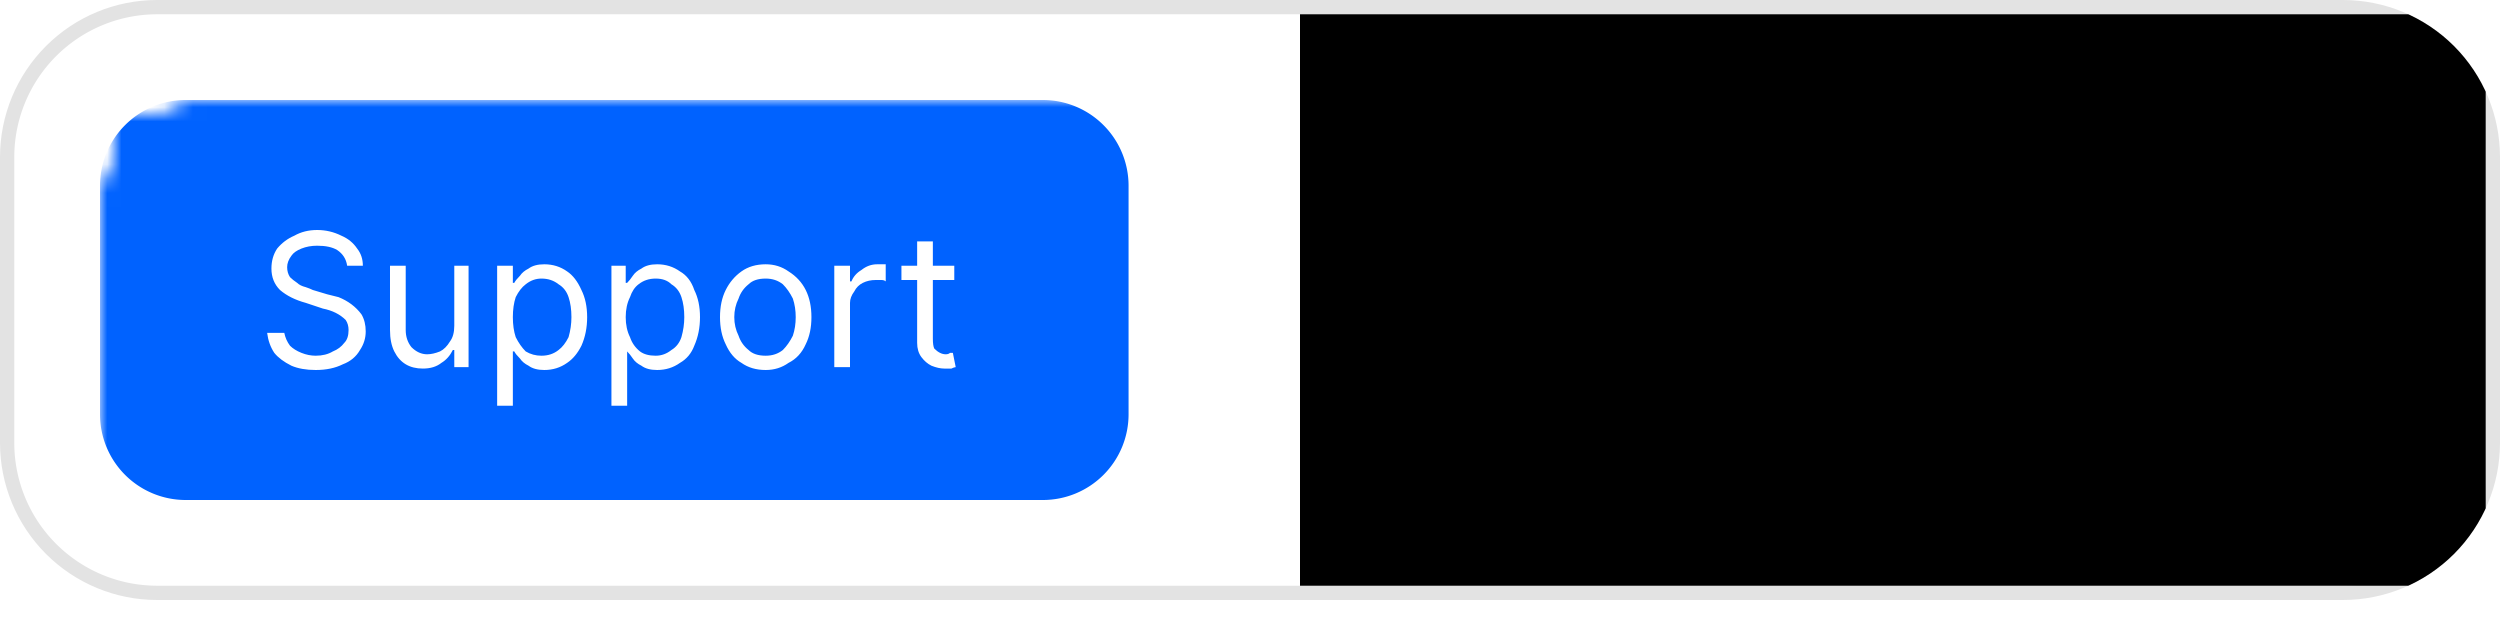 <?xml version="1.0" encoding="UTF-8" standalone="no"?>
<svg
   width="175"
   height="44"
   viewBox="0 0 175 44"
   version="1.1"
   id="svg23"
   sodipodi:docname="polar-button-medium-light.svg"
   inkscape:version="1.4 (e7c3feb100, 2024-10-09)"
   xmlns:inkscape="http://www.inkscape.org/namespaces/inkscape"
   xmlns:sodipodi="http://sodipodi.sourceforge.net/DTD/sodipodi-0.dtd"
   xmlns="http://www.w3.org/2000/svg"
   xmlns:svg="http://www.w3.org/2000/svg">
  <sodipodi:namedview
     id="namedview23"
     pagecolor="#505050"
     bordercolor="#ffffff"
     borderopacity="1"
     inkscape:showpageshadow="0"
     inkscape:pageopacity="0"
     inkscape:pagecheckerboard="1"
     inkscape:deskcolor="#d1d1d1"
     showgrid="false"
     inkscape:zoom="6.2285714"
     inkscape:cx="87.580276"
     inkscape:cy="22.075688"
     inkscape:window-width="1920"
     inkscape:window-height="1010"
     inkscape:window-x="0"
     inkscape:window-y="0"
     inkscape:window-maximized="0"
     inkscape:current-layer="svg23" />
  <mask
     id="satori_om-id">
    <rect
       x="0"
       y="0"
       width="175"
       height="44"
       fill="#fff"
       id="rect1" />
  </mask>
  <defs
     id="defs1">
    <clipPath
       id="satori_bc-id-0">
      <path
         x="0"
         y="0"
         width="175"
         height="42"
         d="M11,0 h153 a11,11 0 0 1 11,11 v20 a11,11 0 0 1 -11,11 h-153 a11,11 0 0 1 -11,-11 v-20 a11,11 0 0 1 11,-11"
         id="path1" />
    </clipPath>
  </defs>
  <mask
     id="satori_ms-id-0-0"
     maskUnits="userSpaceOnUse">
    <rect
       x="0"
       y="0"
       width="100%"
       height="100%"
       fill="#fff"
       id="rect2" />
    <path
       x="0"
       y="0"
       width="175"
       height="42"
       fill="#000"
       stroke-width="0"
       d="M11,0 h153 a11,11 0 0 1 11,11 v20 a11,11 0 0 1 -11,11 h-153 a11,11 0 0 1 -11,-11 v-20 a11,11 0 0 1 11,-11"
       id="path2" />
  </mask>
  <defs
     id="defs2">
    <filter
       id="satori_s-id-0-0"
       x="-0.014"
       y="-0.057"
       width="1.027"
       height="1.114">
      <feGaussianBlur
         stdDeviation="1"
         result="b"
         id="feGaussianBlur2" />
      <feFlood
         flood-color="rgba(0, 0, 0, 0.06)"
         in="SourceGraphic"
         result="f"
         id="feFlood2" />
      <feComposite
         in="f"
         in2="b"
         operator="in"
         id="feComposite2" />
    </filter>
  </defs>
  <g
     mask="url(#satori_ms-id-0-0)"
     filter="url(#satori_s-id-0-0)"
     opacity="1"
     id="g3">
    <path
       x="0"
       y="1"
       width="175"
       height="42"
       fill="#fff"
       stroke="#fff"
       stroke-width="0"
       d="M11,1 h153 a11,11 0 0 1 11,11 v20 a11,11 0 0 1 -11,11 h-153 a11,11 0 0 1 -11,-11 v-20 a11,11 0 0 1 11,-11"
       id="path3" />
  </g>
  <clipPath
     id="satori_cp-id-0">
    <path
       x="0"
       y="0"
       width="175"
       height="42"
       d="M11,0 h153 a11,11 0 0 1 11,11 v20 a11,11 0 0 1 -11,11 h-153 a11,11 0 0 1 -11,-11 v-20 a11,11 0 0 1 11,-11"
       id="path4" />
  </clipPath>
  <mask
     id="satori_om-id-0">
    <rect
       x="1"
       y="1"
       width="173"
       height="40"
       fill="#fff"
       id="rect4" />
    <path
       width="175"
       height="42"
       fill="none"
       stroke="#000"
       stroke-width="2"
       d="M3.222,3.222 A11,11 0 0 1 11,0 h153 a11,11 0 0 1 11,11 v20 a11,11 0 0 1 -11,11 h-153 a11,11 0 0 1 -11,-11 v-20 A11,11 0 0 1 3.222,3.222"
       id="path5" />
  </mask>
  <path
     x="0"
     y="0"
     width="175"
     height="42"
     fill="white"
     d="M11,0 h153 a11,11 0 0 1 11,11 v20 a11,11 0 0 1 -11,11 h-153 a11,11 0 0 1 -11,-11 v-20 a11,11 0 0 1 11,-11"
     id="path6" />
  <path
     width="175"
     height="42"
     clip-path="url(#satori_bc-id-0)"
     fill="none"
     stroke="rgba(0, 0, 0, 0.11)"
     stroke-width="2"
     d="M3.222,3.222 A11,11 0 0 1 11,0 h153 a11,11 0 0 1 11,11 v20 a11,11 0 0 1 -11,11 h-153 a11,11 0 0 1 -11,-11 v-20 A11,11 0 0 1 3.222,3.222"
     id="path7" />
  <mask
     id="satori_om-id-0-0">
    <rect
       x="1"
       y="1"
       width="173"
       height="40"
       fill="#fff"
       mask="url(#satori_om-id-0)"
       id="rect7" />
  </mask>
  <mask
     id="satori_om-id-0-0-0">
    <rect
       x="1"
       y="7"
       width="84"
       height="28"
       fill="#fff"
       mask="url(#satori_om-id-0)"
       id="rect8" />
  </mask>
  <mask
     id="satori_om-id-0-0-0-0">
    <rect
       x="7"
       y="7"
       width="72"
       height="28"
       fill="#fff"
       mask="url(#satori_om-id-0)"
       id="rect9" />
  </mask>
  <path
     x="7"
     y="7"
     width="72"
     height="28"
     fill="#0062FF"
     d="M13,7 h60 a6,6 0 0 1 6,6 v16 a6,6 0 0 1 -6,6 h-60 a6,6 0 0 1 -6,-6 v-16 a6,6 0 0 1 6,-6"
     clip-path="url(#satori_cp-id-0)"
     mask="url(#satori_om-id-0)"
     id="path9" />
  <path
     fill="white"
     d="M25.4 18.6L24.3 18.6Q24.2 17.9 23.6 17.5Q23.1 17.2 22.2 17.2L22.2 17.2Q21.6 17.2 21.1 17.4Q20.6 17.6 20.4 17.9Q20.1 18.3 20.1 18.7L20.1 18.7Q20.1 19.1 20.3 19.4Q20.5 19.6 20.8 19.8Q21.0 20.0 21.4 20.1Q21.7 20.2 21.9 20.3L21.9 20.3L22.9 20.6Q23.3 20.7 23.7 20.8Q24.2 21.0 24.6 21.3Q25.0 21.6 25.3 22.0Q25.6 22.5 25.6 23.2L25.6 23.2Q25.6 23.9 25.2 24.5Q24.8 25.2 24.0 25.5Q23.2 25.9 22.1 25.9L22.1 25.9Q21.1 25.9 20.4 25.6Q19.6 25.2 19.2 24.7Q18.8 24.1 18.7 23.3L18.7 23.3L19.9 23.3Q20.0 23.8 20.3 24.2Q20.6 24.5 21.1 24.7Q21.6 24.9 22.1 24.9L22.1 24.9Q22.8 24.9 23.3 24.6Q23.8 24.4 24.1 24.0Q24.4 23.7 24.4 23.1L24.4 23.1Q24.4 22.7 24.2 22.4Q23.9 22.1 23.5 21.9Q23.1 21.7 22.6 21.6L22.6 21.6L21.4 21.2Q20.3 20.9 19.6 20.3Q19.0 19.7 19.0 18.8L19.0 18.8Q19.0 18.0 19.4 17.4Q19.9 16.8 20.6 16.5Q21.3 16.1 22.2 16.1L22.2 16.1Q23.1 16.1 23.9 16.5Q24.6 16.8 25.0 17.4Q25.4 17.9 25.4 18.6L25.4 18.6ZM31.8 22.8L31.8 22.8L31.8 18.6L32.8 18.6L32.8 25.7L31.8 25.7L31.8 24.5L31.7 24.5Q31.4 25.1 30.9 25.4Q30.4 25.8 29.6 25.8L29.6 25.8Q28.9 25.8 28.4 25.5Q27.9 25.2 27.6 24.6Q27.3 24.0 27.3 23.1L27.3 23.1L27.3 18.6L28.4 18.6L28.4 23.1Q28.4 23.8 28.8 24.3Q29.3 24.8 29.9 24.8L29.9 24.8Q30.3 24.8 30.8 24.6Q31.2 24.4 31.5 23.9Q31.8 23.5 31.8 22.8ZM35.9 28.4L34.8 28.4L34.8 18.6L35.9 18.6L35.9 19.8L36.0 19.8Q36.1 19.6 36.4 19.3Q36.6 19.0 37.0 18.8Q37.4 18.5 38.1 18.5L38.1 18.5Q39.0 18.5 39.7 19.0Q40.3 19.4 40.7 20.3Q41.1 21.1 41.1 22.2L41.1 22.2Q41.1 23.3 40.7 24.2Q40.3 25.0 39.7 25.4Q39.0 25.9 38.1 25.9L38.1 25.9Q37.4 25.9 37.0 25.6Q36.6 25.4 36.4 25.1Q36.1 24.8 36.0 24.6L36.0 24.6L35.9 24.6L35.9 28.4ZM35.9 22.2L35.9 22.2Q35.9 23.0 36.1 23.6Q36.4 24.2 36.8 24.6Q37.3 24.9 37.9 24.9L37.9 24.9Q38.6 24.9 39.1 24.5Q39.5 24.2 39.8 23.6Q40.0 22.9 40.0 22.2L40.0 22.2Q40.0 21.4 39.8 20.8Q39.6 20.2 39.1 19.9Q38.6 19.5 37.9 19.5L37.9 19.5Q37.3 19.5 36.8 19.9Q36.4 20.2 36.1 20.8Q35.9 21.4 35.9 22.2ZM43.9 28.4L42.8 28.4L42.8 18.6L43.8 18.6L43.8 19.8L43.9 19.8Q44.1 19.6 44.3 19.3Q44.5 19.0 44.9 18.8Q45.3 18.5 46.0 18.5L46.0 18.5Q46.9 18.5 47.6 19.0Q48.3 19.4 48.6 20.3Q49.0 21.1 49.0 22.2L49.0 22.2Q49.0 23.3 48.6 24.2Q48.3 25.0 47.6 25.4Q46.9 25.9 46.0 25.9L46.0 25.9Q45.3 25.9 44.9 25.6Q44.5 25.4 44.3 25.1Q44.1 24.8 43.9 24.6L43.9 24.6L43.9 24.6L43.9 28.4ZM43.8 22.2L43.8 22.2Q43.8 23.0 44.1 23.6Q44.3 24.2 44.8 24.6Q45.2 24.9 45.9 24.9L45.9 24.9Q46.5 24.9 47.0 24.5Q47.5 24.2 47.7 23.6Q47.9 22.9 47.9 22.2L47.9 22.2Q47.9 21.4 47.7 20.8Q47.5 20.2 47.0 19.9Q46.6 19.5 45.9 19.5L45.9 19.5Q45.2 19.5 44.7 19.9Q44.3 20.2 44.1 20.8Q43.8 21.4 43.8 22.2ZM53.6 25.9L53.6 25.9Q52.6 25.9 51.9 25.4Q51.2 25.0 50.8 24.1Q50.4 23.3 50.4 22.2L50.4 22.2Q50.4 21.1 50.8 20.3Q51.2 19.5 51.9 19.0Q52.6 18.5 53.6 18.5L53.6 18.5Q54.5 18.5 55.2 19.0Q56.0 19.5 56.4 20.3Q56.8 21.1 56.8 22.2L56.8 22.2Q56.8 23.3 56.4 24.1Q56.0 25.0 55.2 25.4Q54.5 25.9 53.6 25.9ZM53.6 24.9L53.6 24.9Q54.3 24.9 54.8 24.5Q55.2 24.1 55.5 23.5Q55.7 22.9 55.7 22.2L55.7 22.2Q55.7 21.5 55.5 20.9Q55.2 20.3 54.8 19.9Q54.3 19.5 53.6 19.5L53.6 19.5Q52.8 19.5 52.4 19.9Q51.9 20.3 51.7 20.9Q51.4 21.5 51.4 22.2L51.4 22.2Q51.4 22.9 51.7 23.5Q51.9 24.1 52.4 24.5Q52.8 24.9 53.6 24.9ZM59.5 25.7L58.4 25.7L58.4 18.6L59.5 18.6L59.5 19.7L59.6 19.7Q59.8 19.2 60.3 18.9Q60.8 18.5 61.4 18.5L61.4 18.5Q61.5 18.5 61.7 18.5Q61.9 18.5 62.0 18.5L62.0 18.5L62.0 19.7Q61.9 19.6 61.7 19.6Q61.5 19.6 61.3 19.6L61.3 19.6Q60.8 19.6 60.4 19.8Q60.0 20.0 59.8 20.4Q59.5 20.8 59.5 21.2L59.5 21.2L59.5 25.7ZM63.1 18.6L66.8 18.6L66.8 19.6L63.1 19.6L63.1 18.6ZM64.2 24.0L64.2 16.9L65.3 16.9L65.3 23.7Q65.3 24.2 65.4 24.4Q65.6 24.6 65.8 24.7Q66.0 24.8 66.2 24.8L66.2 24.8Q66.4 24.8 66.5 24.7Q66.6 24.7 66.7 24.7L66.7 24.7L66.9 25.7Q66.8 25.7 66.6 25.8Q66.4 25.8 66.1 25.8L66.1 25.8Q65.7 25.8 65.2 25.6Q64.8 25.4 64.5 25.0Q64.2 24.6 64.2 24.0L64.2 24.0Z "
     clip-path="url(#satori_cp-id-0)"
     mask="url(#satori_om-id-0)"
     id="path10" />
  <mask
     id="satori_om-id-0-0-1">
    <rect
       x="91"
       y="1"
       width="83"
       height="40"
       fill="#fff"
       mask="url(#satori_om-id-0)"
       id="rect10" />
  </mask>
  <defs
     id="defs11">
    <clipPath
       id="satori_bc-id-0-0-1-0"
       clip-path="url(#satori_cp-id-0)">
      <rect
         x="91"
         y="1"
         width="83"
         height="40"
         id="rect11" />
    </clipPath>
  </defs>
  <mask
     id="satori_om-id-0-0-1-0">
    <rect
       x="92"
       y="1"
       width="82"
       height="40"
       fill="#fff"
       mask="url(#satori_om-id-0)"
       id="rect12" />
    <path
       width="83"
       height="40"
       fill="none"
       stroke="#000"
       stroke-width="2"
       d="M91,41 A0,0 0 0 1 91,41 v-40 A0,0 0 0 1 91,1"
       id="path12" />
  </mask>
  <rect
     x="91"
     y="1"
     width="83"
     height="40"
     fill="#FDFDFC"
     clip-path="url(#satori_cp-id-0)"
     mask="url(#satori_om-id-0)"
     id="rect13" />
  <path
     width="83"
     height="40"
     clip-path="url(#satori_bc-id-0-0-1-0)"
     fill="none"
     stroke="rgba(0, 0, 0, 0.05)"
     stroke-width="2"
     d="M91,41 A0,0 0 0 1 91,41 v-40 A0,0 0 0 1 91,1"
     id="path13" />
  <clipPath
     id="satori_cp-id-0-0-1-0-0"
     clip-path="url(#satori_cp-id-0)">
    <rect
       x="104"
       y="13"
       width="58"
       height="17"
       id="rect14" />
  </clipPath>
  <mask
     id="satori_om-id-0-0-1-0-0">
    <rect
       x="104"
       y="13"
       width="58"
       height="17"
       fill="#fff"
       mask="url(#satori_om-id-0)"
       id="rect15" />
  </mask>
  <image
     x="104"
     y="13"
     width="58"
     height="17"
     href="polar-logo-blue.svg"
     preserveAspectRatio="none"
     clip-path="url(#satori_cp-id-0-0-1-0-0)"
     mask="url(#satori_om-id-0-0-1-0-0)"
     id="image15" />
  <mask
     id="satori_om-id-0-0-1-0-0-0">
    <rect
       x="104"
       y="13"
       width="0"
       height="17"
       fill="#fff"
       mask="url(#satori_om-id-0)"
       id="rect16" />
  </mask>
  <mask
     id="satori_om-id-0-0-1-0-0-1">
    <rect
       x="104"
       y="13"
       width="0"
       height="17"
       fill="#fff"
       mask="url(#satori_om-id-0)"
       id="rect17" />
  </mask>
  <mask
     id="satori_om-id-0-0-1-0-0-2">
    <rect
       x="104"
       y="13"
       width="0"
       height="17"
       fill="#fff"
       mask="url(#satori_om-id-0)"
       id="rect18" />
  </mask>
  <mask
     id="satori_om-id-0-0-1-0-0-3">
    <rect
       x="104"
       y="13"
       width="0"
       height="17"
       fill="#fff"
       mask="url(#satori_om-id-0)"
       id="rect19" />
  </mask>
  <mask
     id="satori_om-id-0-0-1-0-0-4">
    <rect
       x="104"
       y="13"
       width="0"
       height="17"
       fill="#fff"
       mask="url(#satori_om-id-0)"
       id="rect20" />
  </mask>
  <mask
     id="satori_om-id-0-0-1-0-0-5">
    <rect
       x="104"
       y="13"
       width="0"
       height="17"
       fill="#fff"
       mask="url(#satori_om-id-0)"
       id="rect21" />
  </mask>
  <mask
     id="satori_om-id-0-0-1-0-0-6">
    <rect
       x="104"
       y="13"
       width="0"
       height="17"
       fill="#fff"
       mask="url(#satori_om-id-0)"
       id="rect22" />
  </mask>
  <mask
     id="satori_om-id-0-0-1-0-0-7">
    <rect
       x="104"
       y="13"
       width="0"
       height="17"
       fill="#fff"
       mask="url(#satori_om-id-0)"
       id="rect23" />
  </mask>
</svg>
